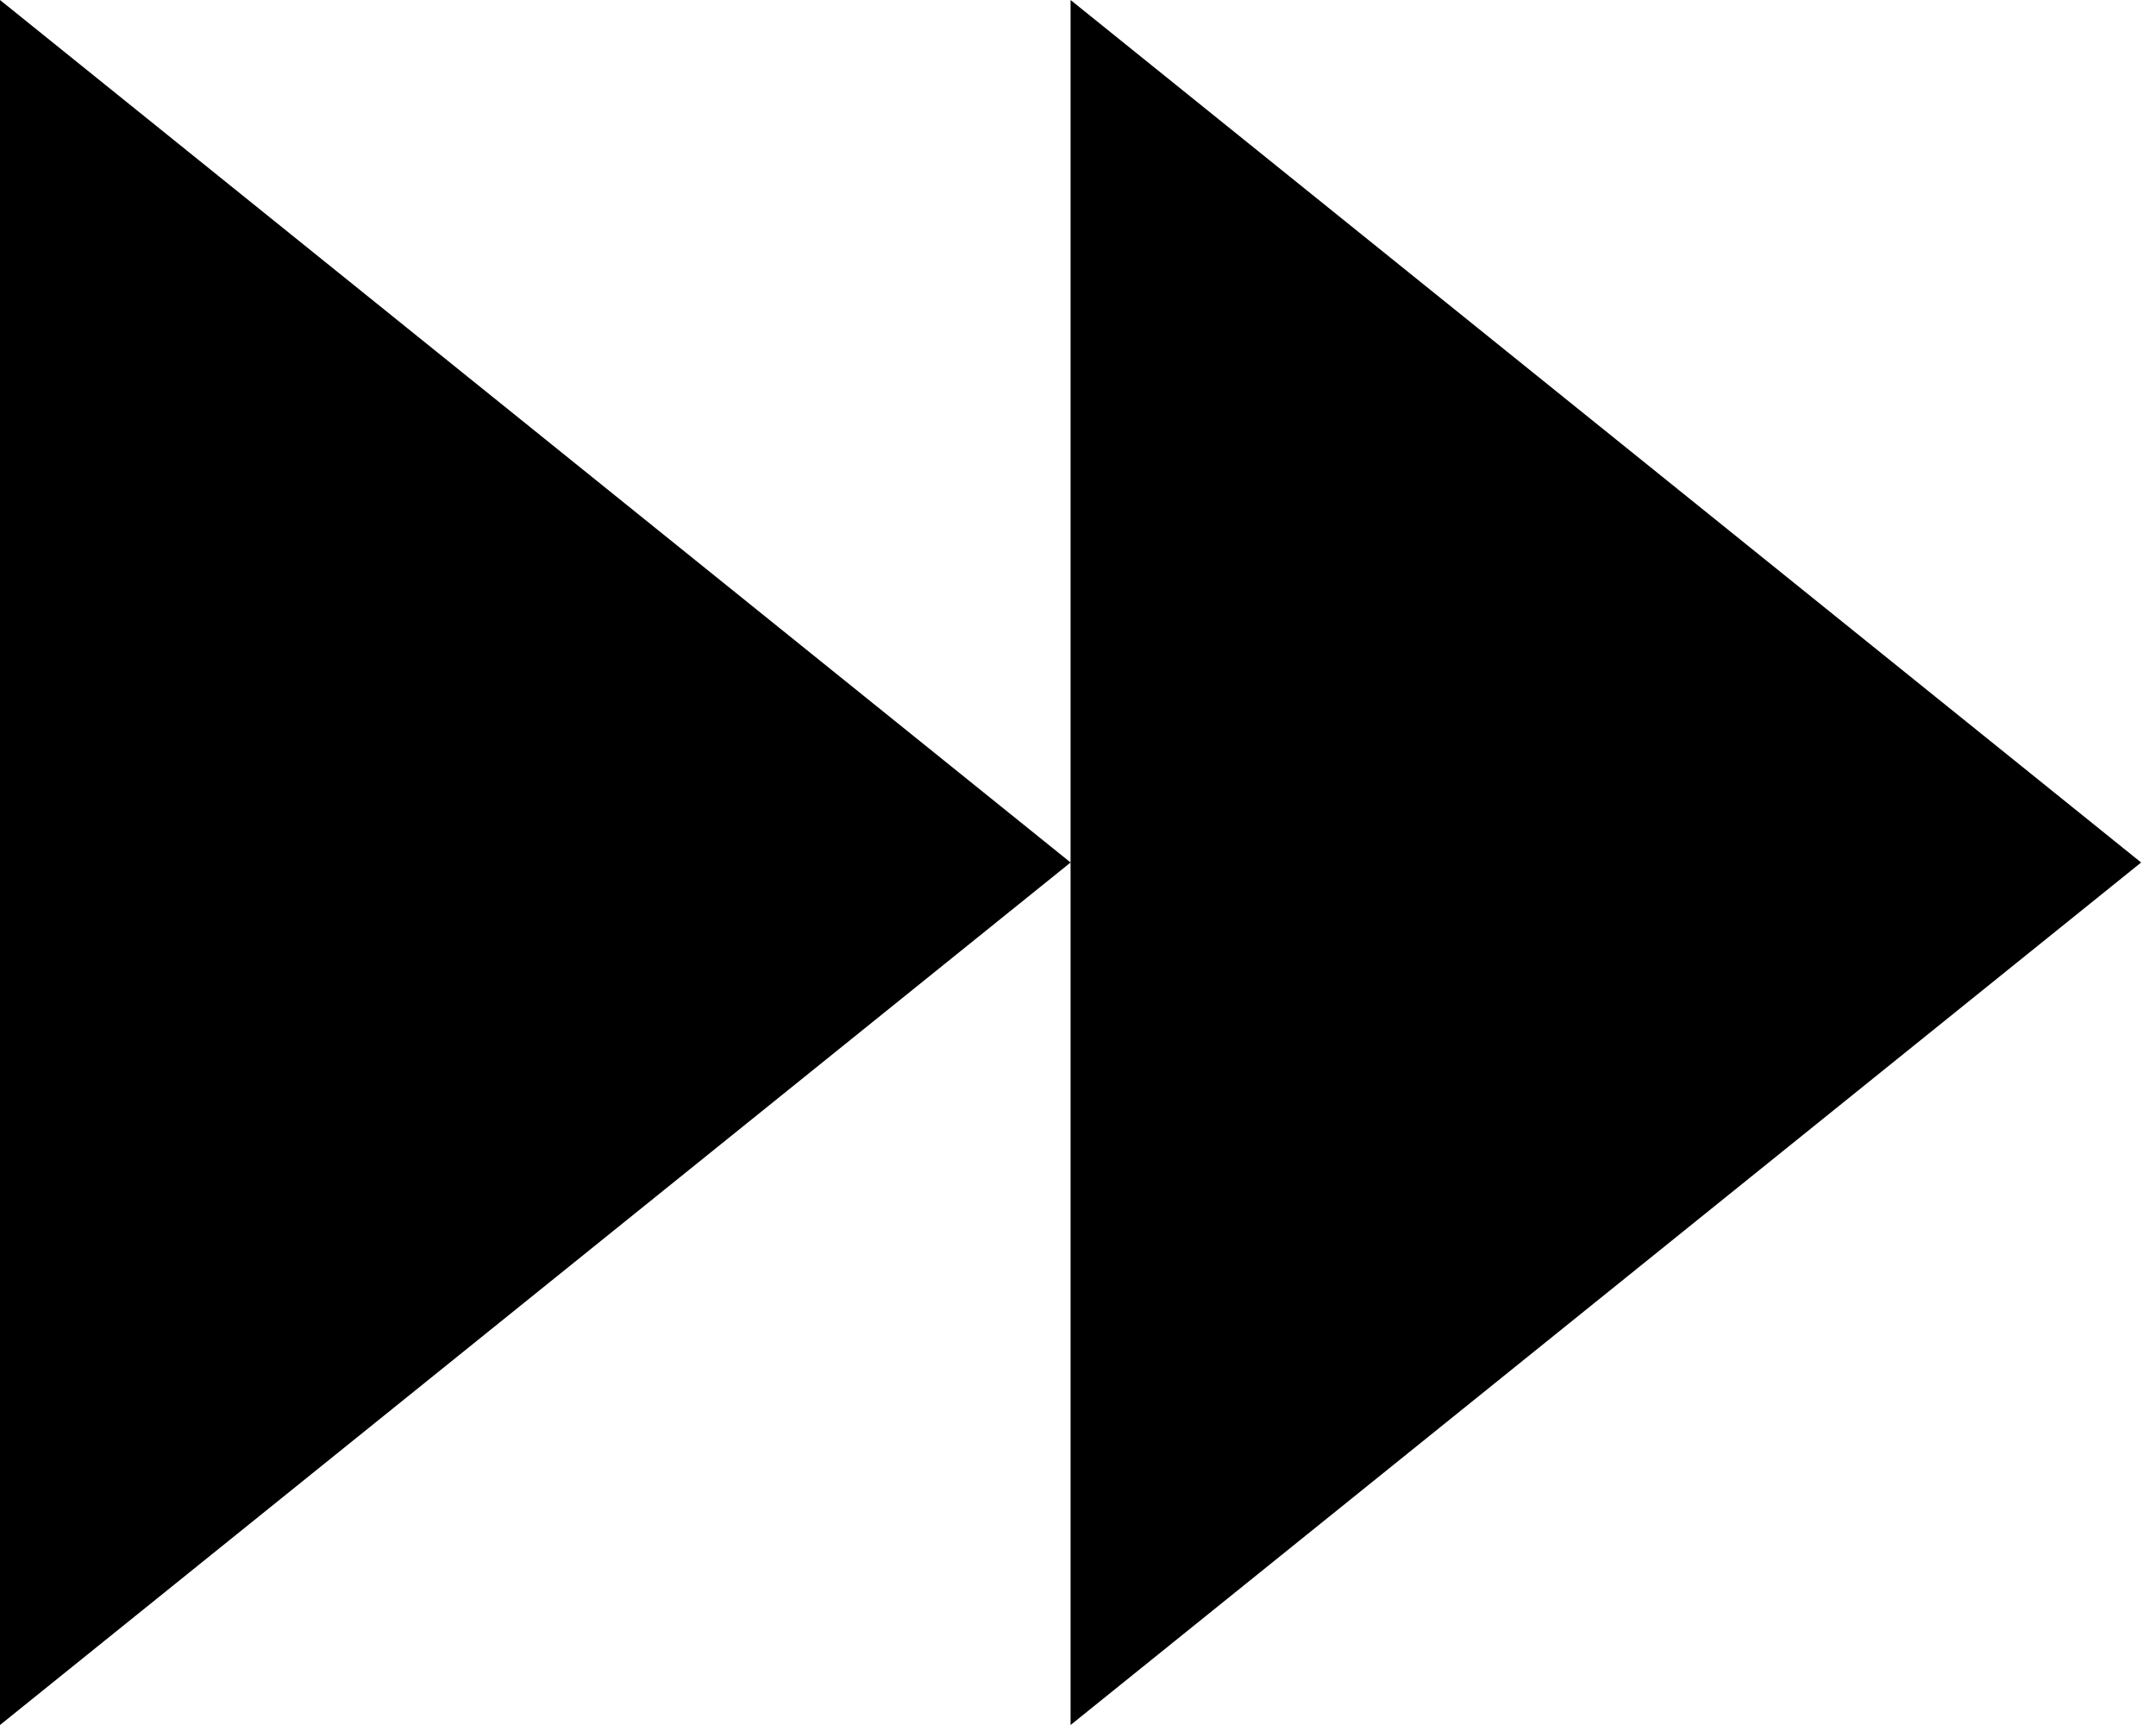 <svg width="70" height="56" viewBox="0 0 70 56" fill="none" xmlns="http://www.w3.org/2000/svg">
<path fill-rule="evenodd" clip-rule="evenodd" d="M0 56L34.759 28L34.759 56L69.517 28L34.759 0V28L2.98434e-06 0L0 56Z" fill="black"/>
</svg>
